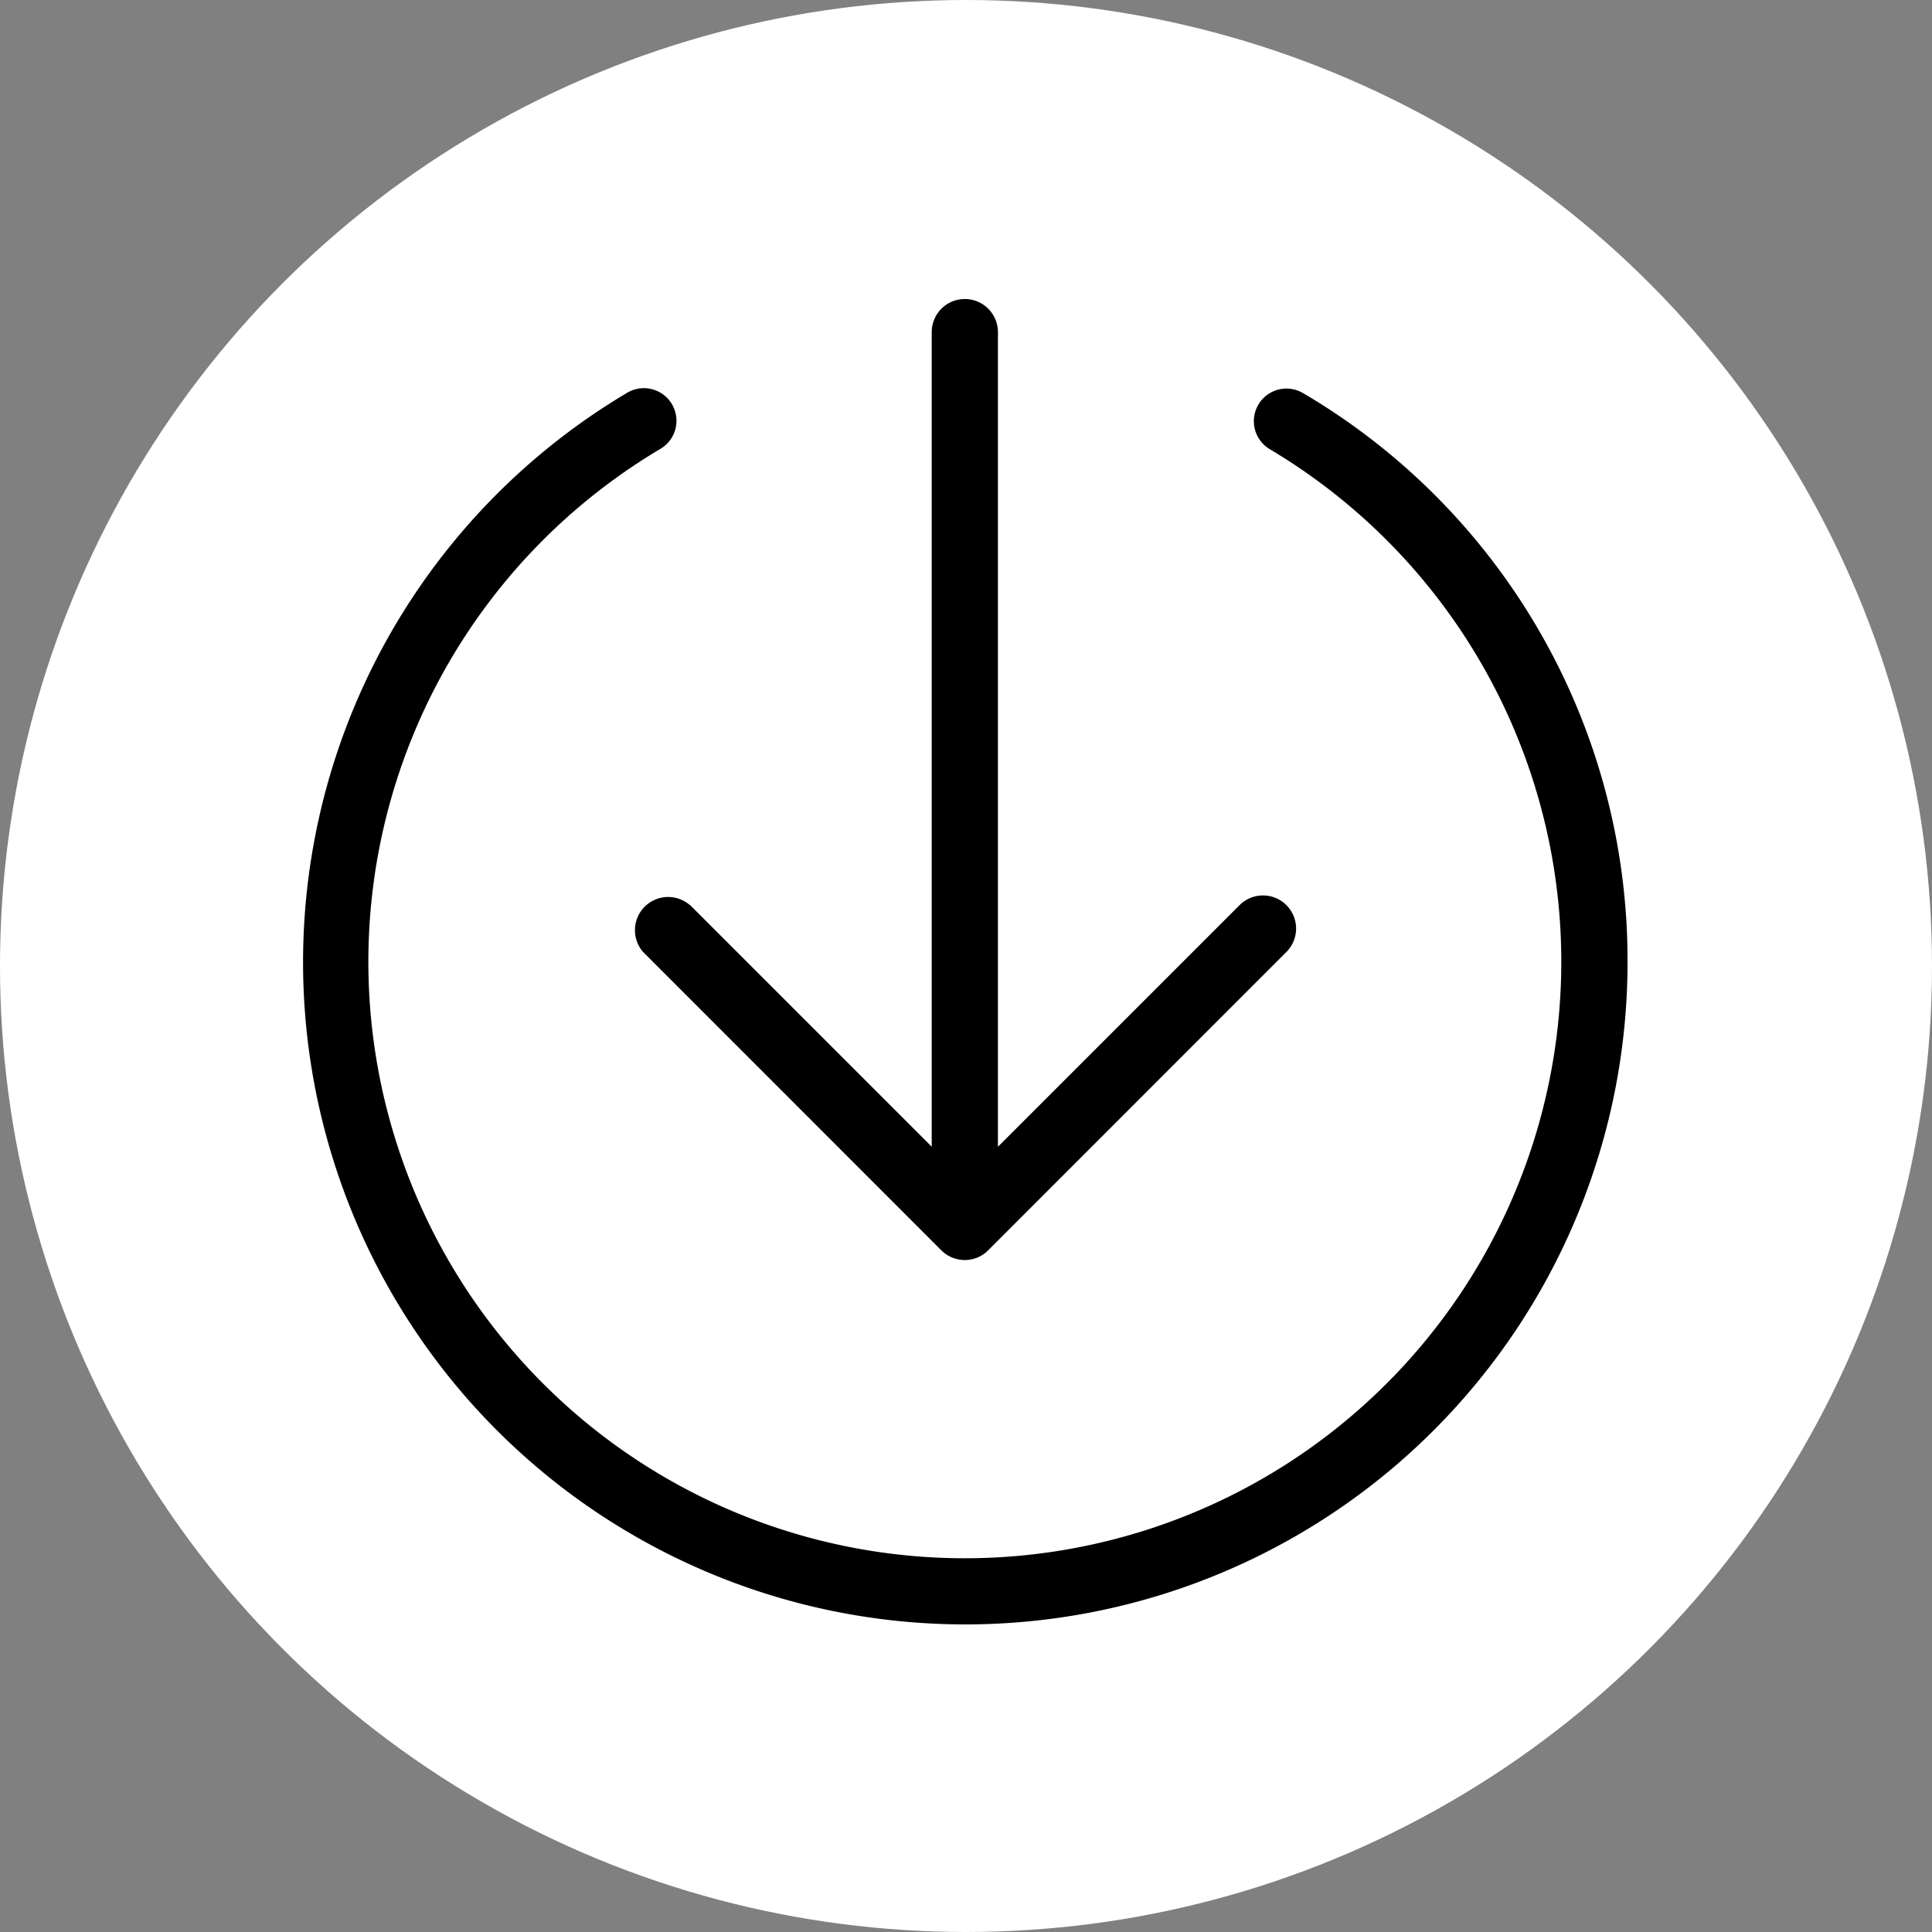 <svg xmlns="http://www.w3.org/2000/svg" xmlns:xlink="http://www.w3.org/1999/xlink" width="66" height="66" viewBox="0 0 66 66">
  <rect x="0" y="0" width="66" height="66" fill="#808080" stroke="none"/>
  <defs>
    <clipPath id="clip-path">
      <rect id="Rectangle_77" data-name="Rectangle 77" width="45.277" height="45.278" fill="none"/>
    </clipPath>
  </defs>
  <g id="Group_5656" data-name="Group 5656" transform="translate(-2016 -2470)">
    <circle id="Ellipse_1" data-name="Ellipse 1" cx="33" cy="33" r="33" transform="translate(2016 2470)" fill="#fff"/>
    <g id="Group_56" data-name="Group 56" transform="translate(2026.323 2480.213)">
      <g id="Group_55" data-name="Group 55" clip-path="url(#clip-path)">
        <path id="Path_7" data-name="Path 7" d="M13.252,20.706l8.254,8.254V1.133a1.131,1.131,0,1,1,2.262,0V28.962l8.254-8.254a1.131,1.131,0,0,1,1.6,1.6L23.434,32.5a1.116,1.116,0,0,1-.8.331,1.133,1.133,0,0,1-.8-.331L11.647,22.309a1.134,1.134,0,0,1,1.6-1.6ZM34.193,3.218a1.113,1.113,0,1,0-1.138,1.914,20.376,20.376,0,1,1-20.836,0,1.114,1.114,0,1,0-1.136-1.916A22.623,22.623,0,1,0,45.276,22.639,22.47,22.47,0,0,0,34.193,3.217Z" transform="translate(0)"/>
      </g>
    </g>
  </g>
</svg>
